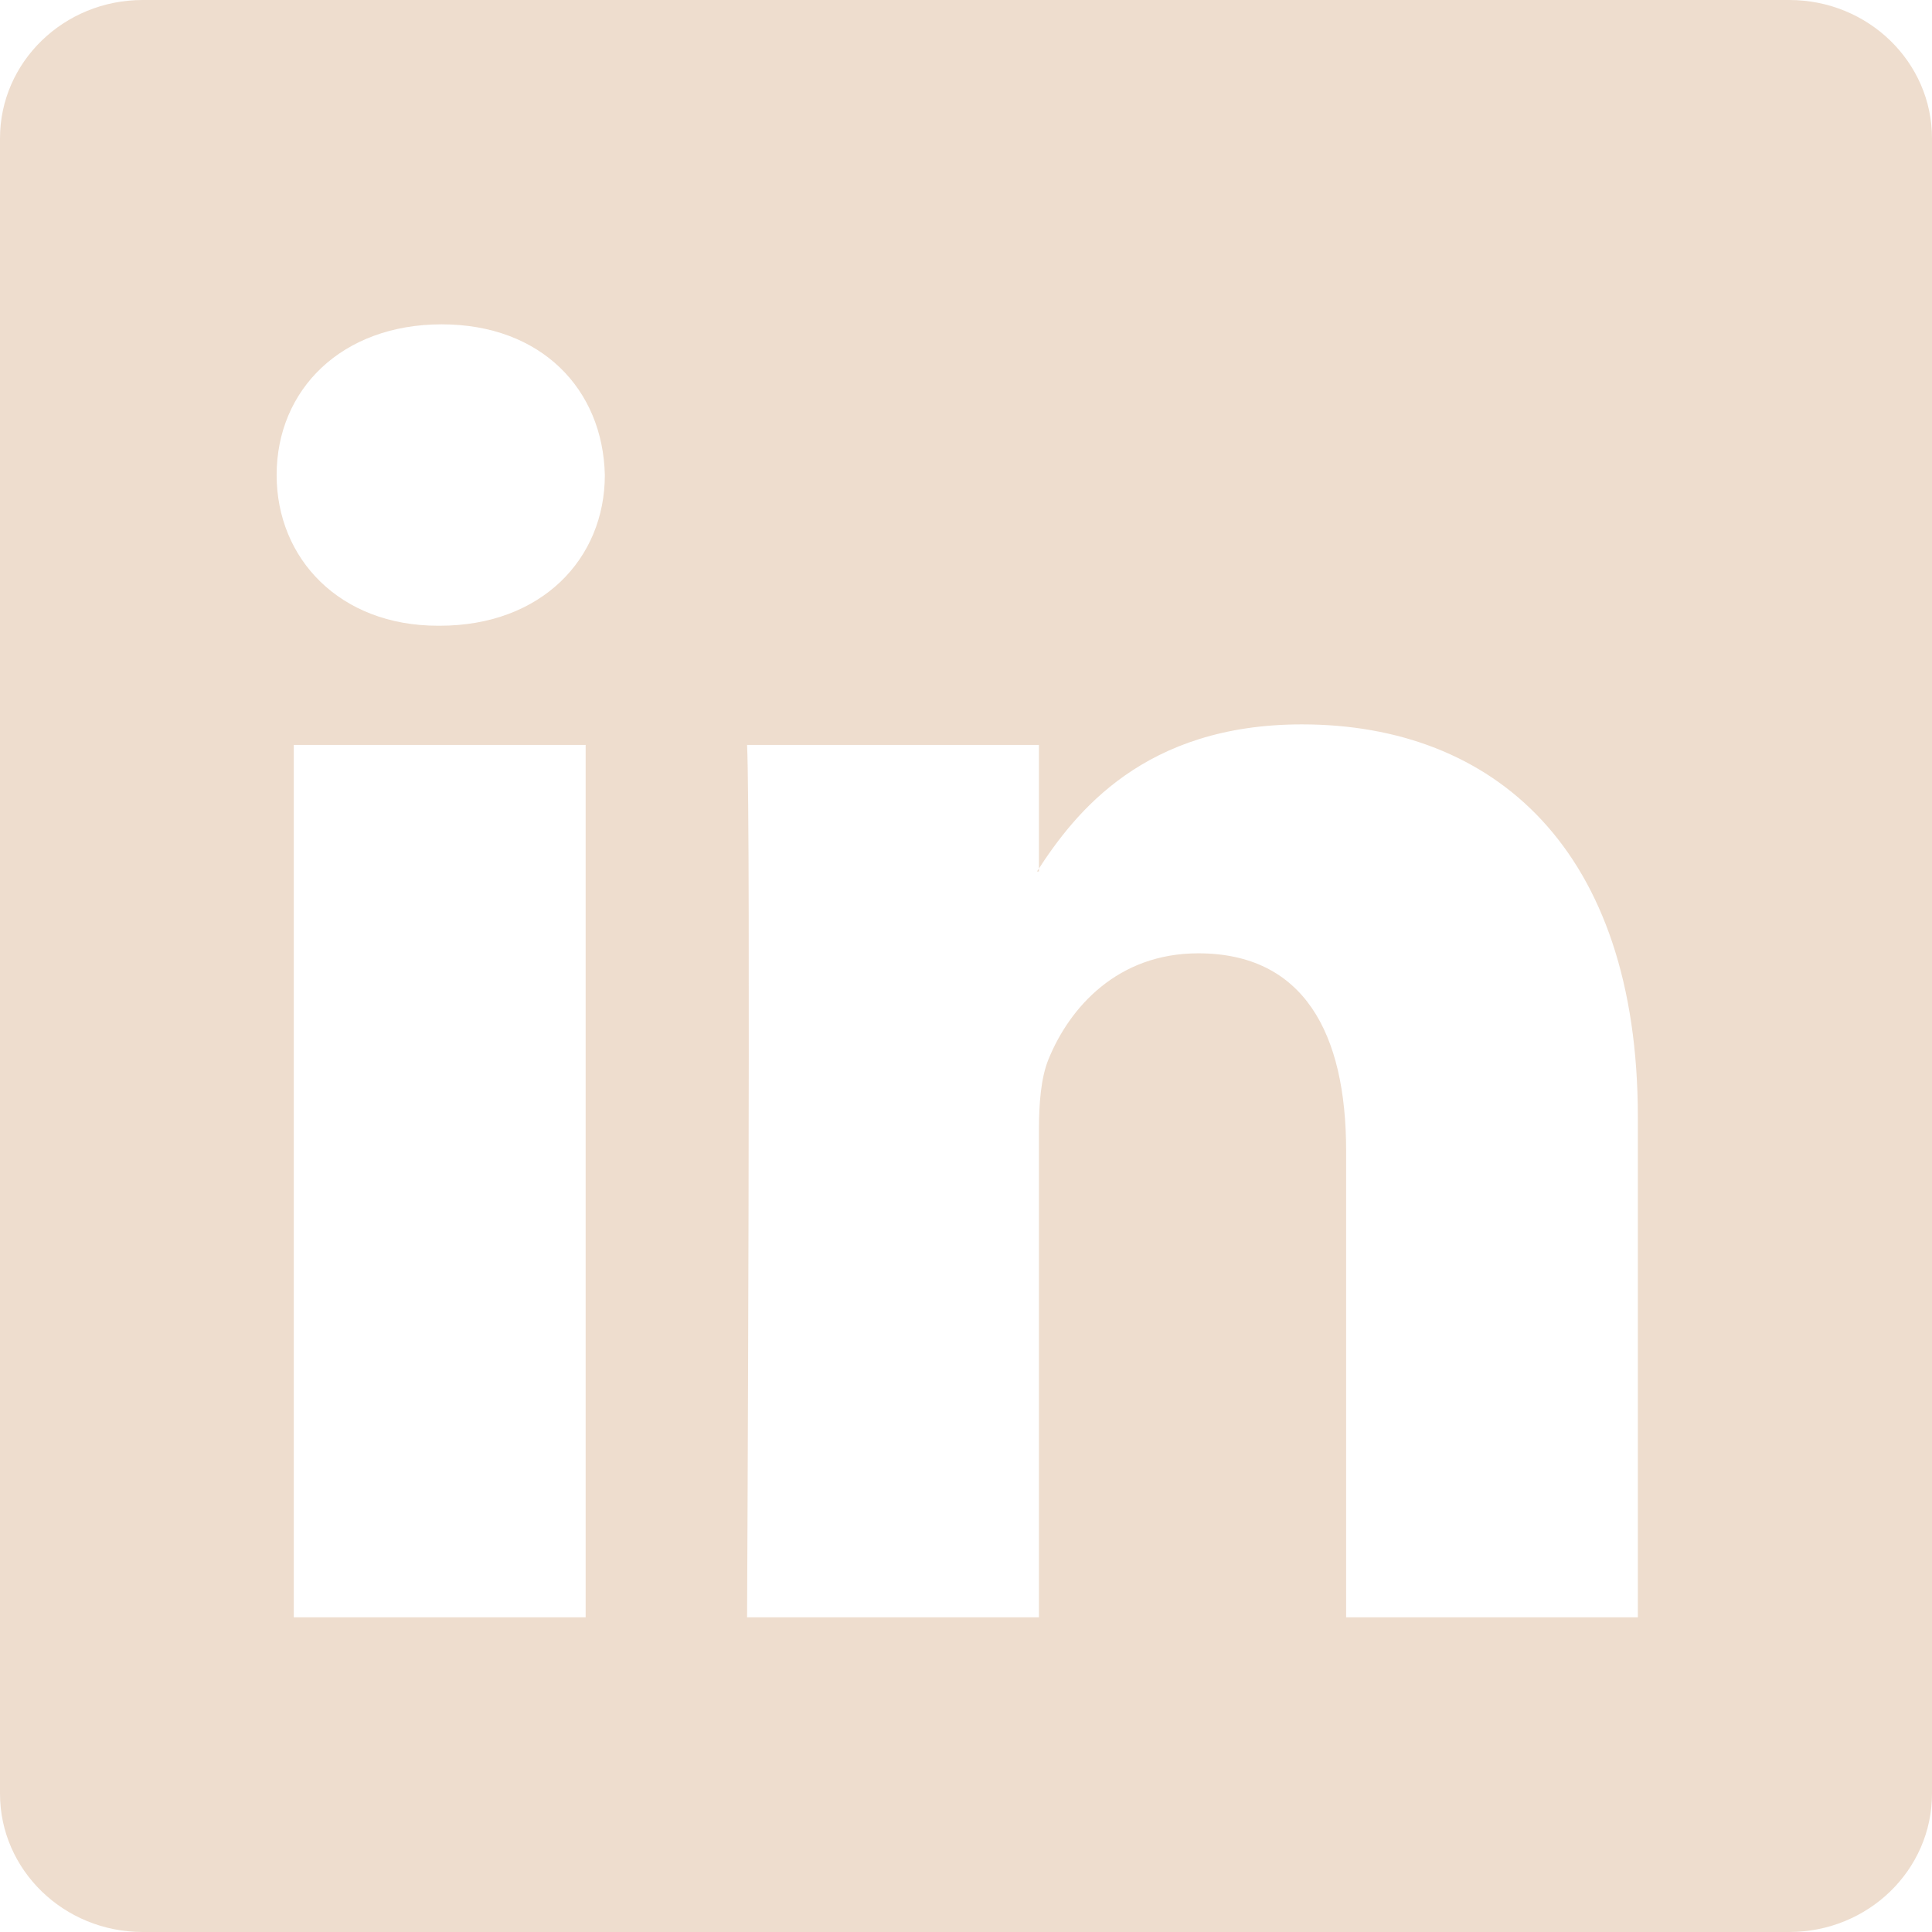 <?xml version="1.0" encoding="UTF-8" standalone="no"?>
<svg width="16px" height="16px" viewBox="0 0 16 16" version="1.1" xmlns="http://www.w3.org/2000/svg" xmlns:xlink="http://www.w3.org/1999/xlink">
    <!-- Generator: Sketch 3.6.1 (26313) - http://www.bohemiancoding.com/sketch -->
    <title>icn-linkedin-white</title>
    <desc>Created with Sketch.</desc>
    <defs></defs>
    <g id="homepage" stroke="none" stroke-width="1" fill="none" fill-rule="evenodd">
        <g id="homepage-desktop" transform="translate(-837, -6249)" fill="#eeddce">
            <g id="footer" transform="translate(0, 6041)">
                <g id="btns" transform="translate(575, 196)">
                    <g id="btn-linkedin" transform="translate(250, 0)">
                        <path d="M12,26.854 C12,27.487 12.529,28 13.182,28 L26.818,28 C27.471,28 28,27.487 28,26.854 L28,13.146 C28,12.513 27.471,12 26.818,12 L13.182,12 C12.529,12 12,12.513 12,13.146 L12,26.854 L12,26.854 Z M16.85,14.606 L16.85,21.831 L14.433,21.831 L14.433,14.606 L16.85,14.606 L16.85,14.606 Z M15.642,22.818 C16.484,22.818 17.009,23.372 17.009,24.066 C16.993,24.775 16.484,25.314 15.658,25.314 C14.831,25.314 14.291,24.775 14.291,24.066 C14.291,23.372 14.815,22.818 15.626,22.818 L15.642,22.818 L15.642,22.818 Z M18.187,14.606 L20.604,14.606 L20.604,18.641 C20.604,18.857 20.62,19.073 20.683,19.227 C20.858,19.658 21.256,20.105 21.923,20.105 C22.798,20.105 23.148,19.443 23.148,18.471 L23.148,14.606 L25.564,14.606 L25.564,18.749 C25.564,20.968 24.372,22.001 22.782,22.001 C21.478,22.001 20.906,21.277 20.588,20.783 L20.604,20.783 L20.604,21.831 L18.187,21.831 C18.219,21.153 18.187,14.606 18.187,14.606 L18.187,14.606 Z" id="icn-linkedin-white" transform="translate(20, 20) scale(1, -1) translate(-20, -20) "></path>
                    </g>
                </g>
            </g>
        </g>
    </g>
</svg>